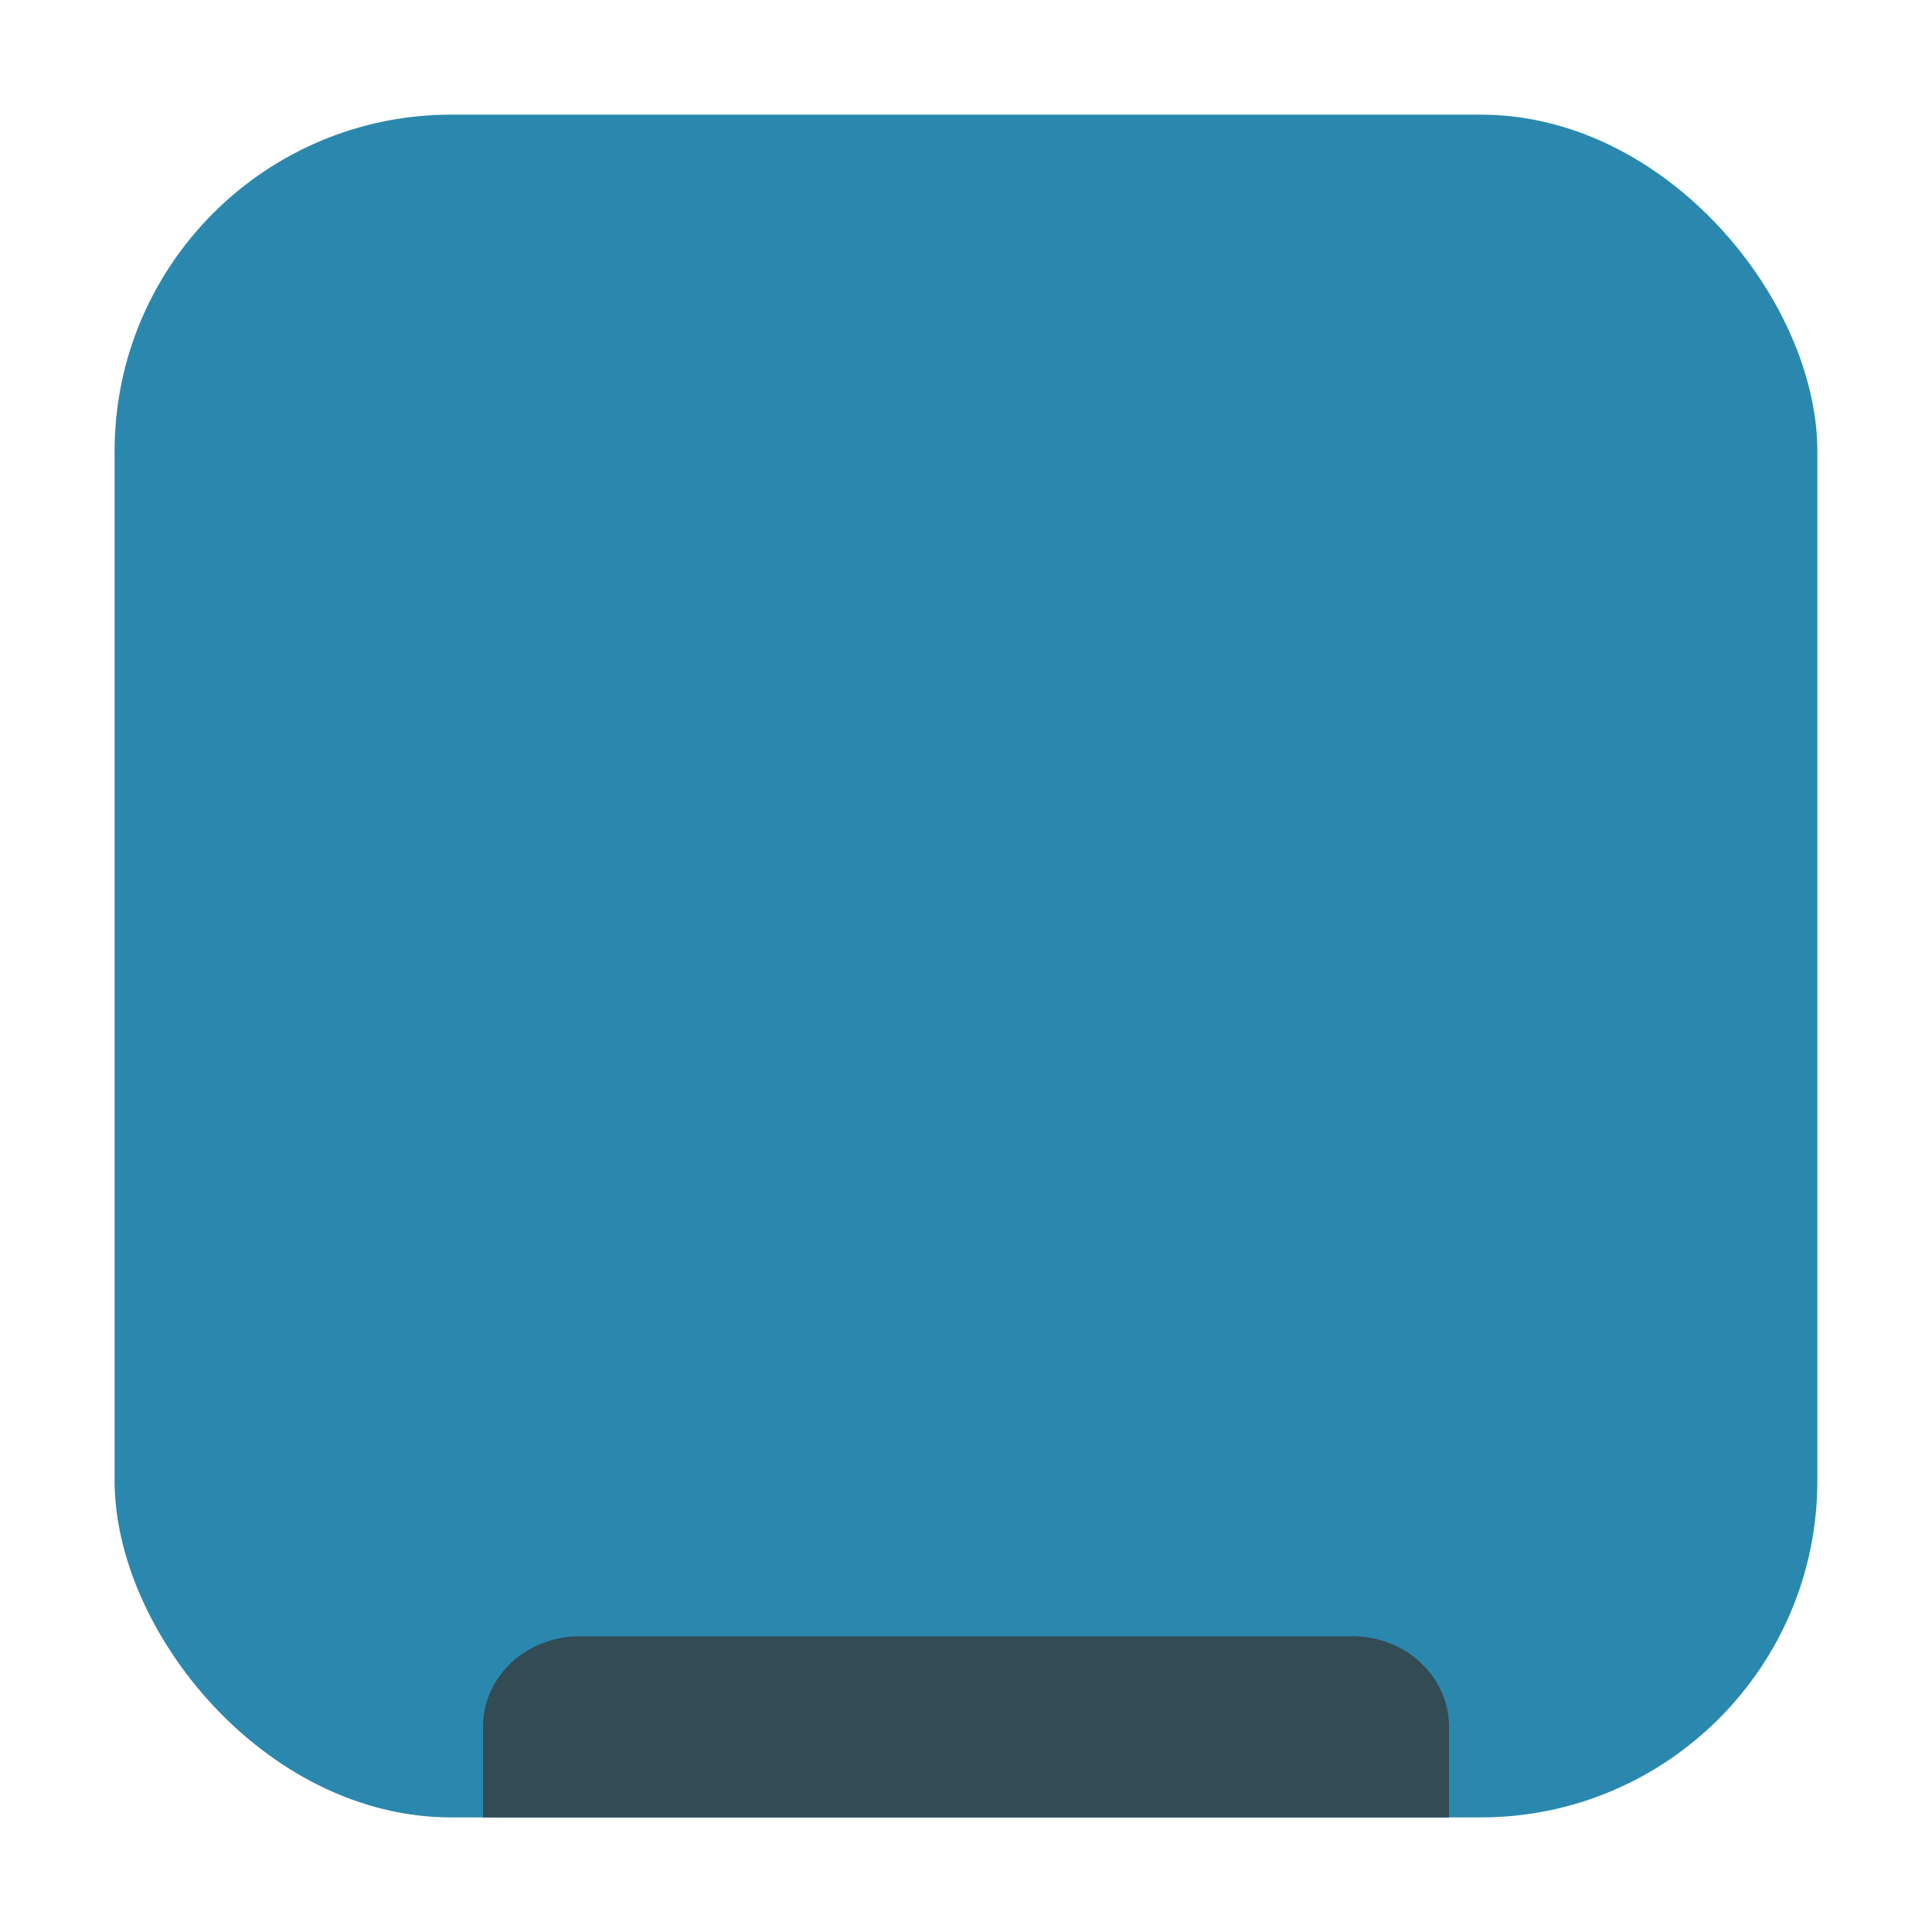 <svg xmlns="http://www.w3.org/2000/svg" height="32" width="32"><g transform="translate(0 -1.898)"><rect ry="5.575" y="3.797" x="1.898" height="28.203" width="28.203" fill="#2a88ae" fill-rule="evenodd"/><path d="M9.6 29c-.886 0-1.6.669-1.6 1.5V32h16v-1.5c0-.831-.714-1.5-1.6-1.5z" fill="#334b54"/></g></svg>